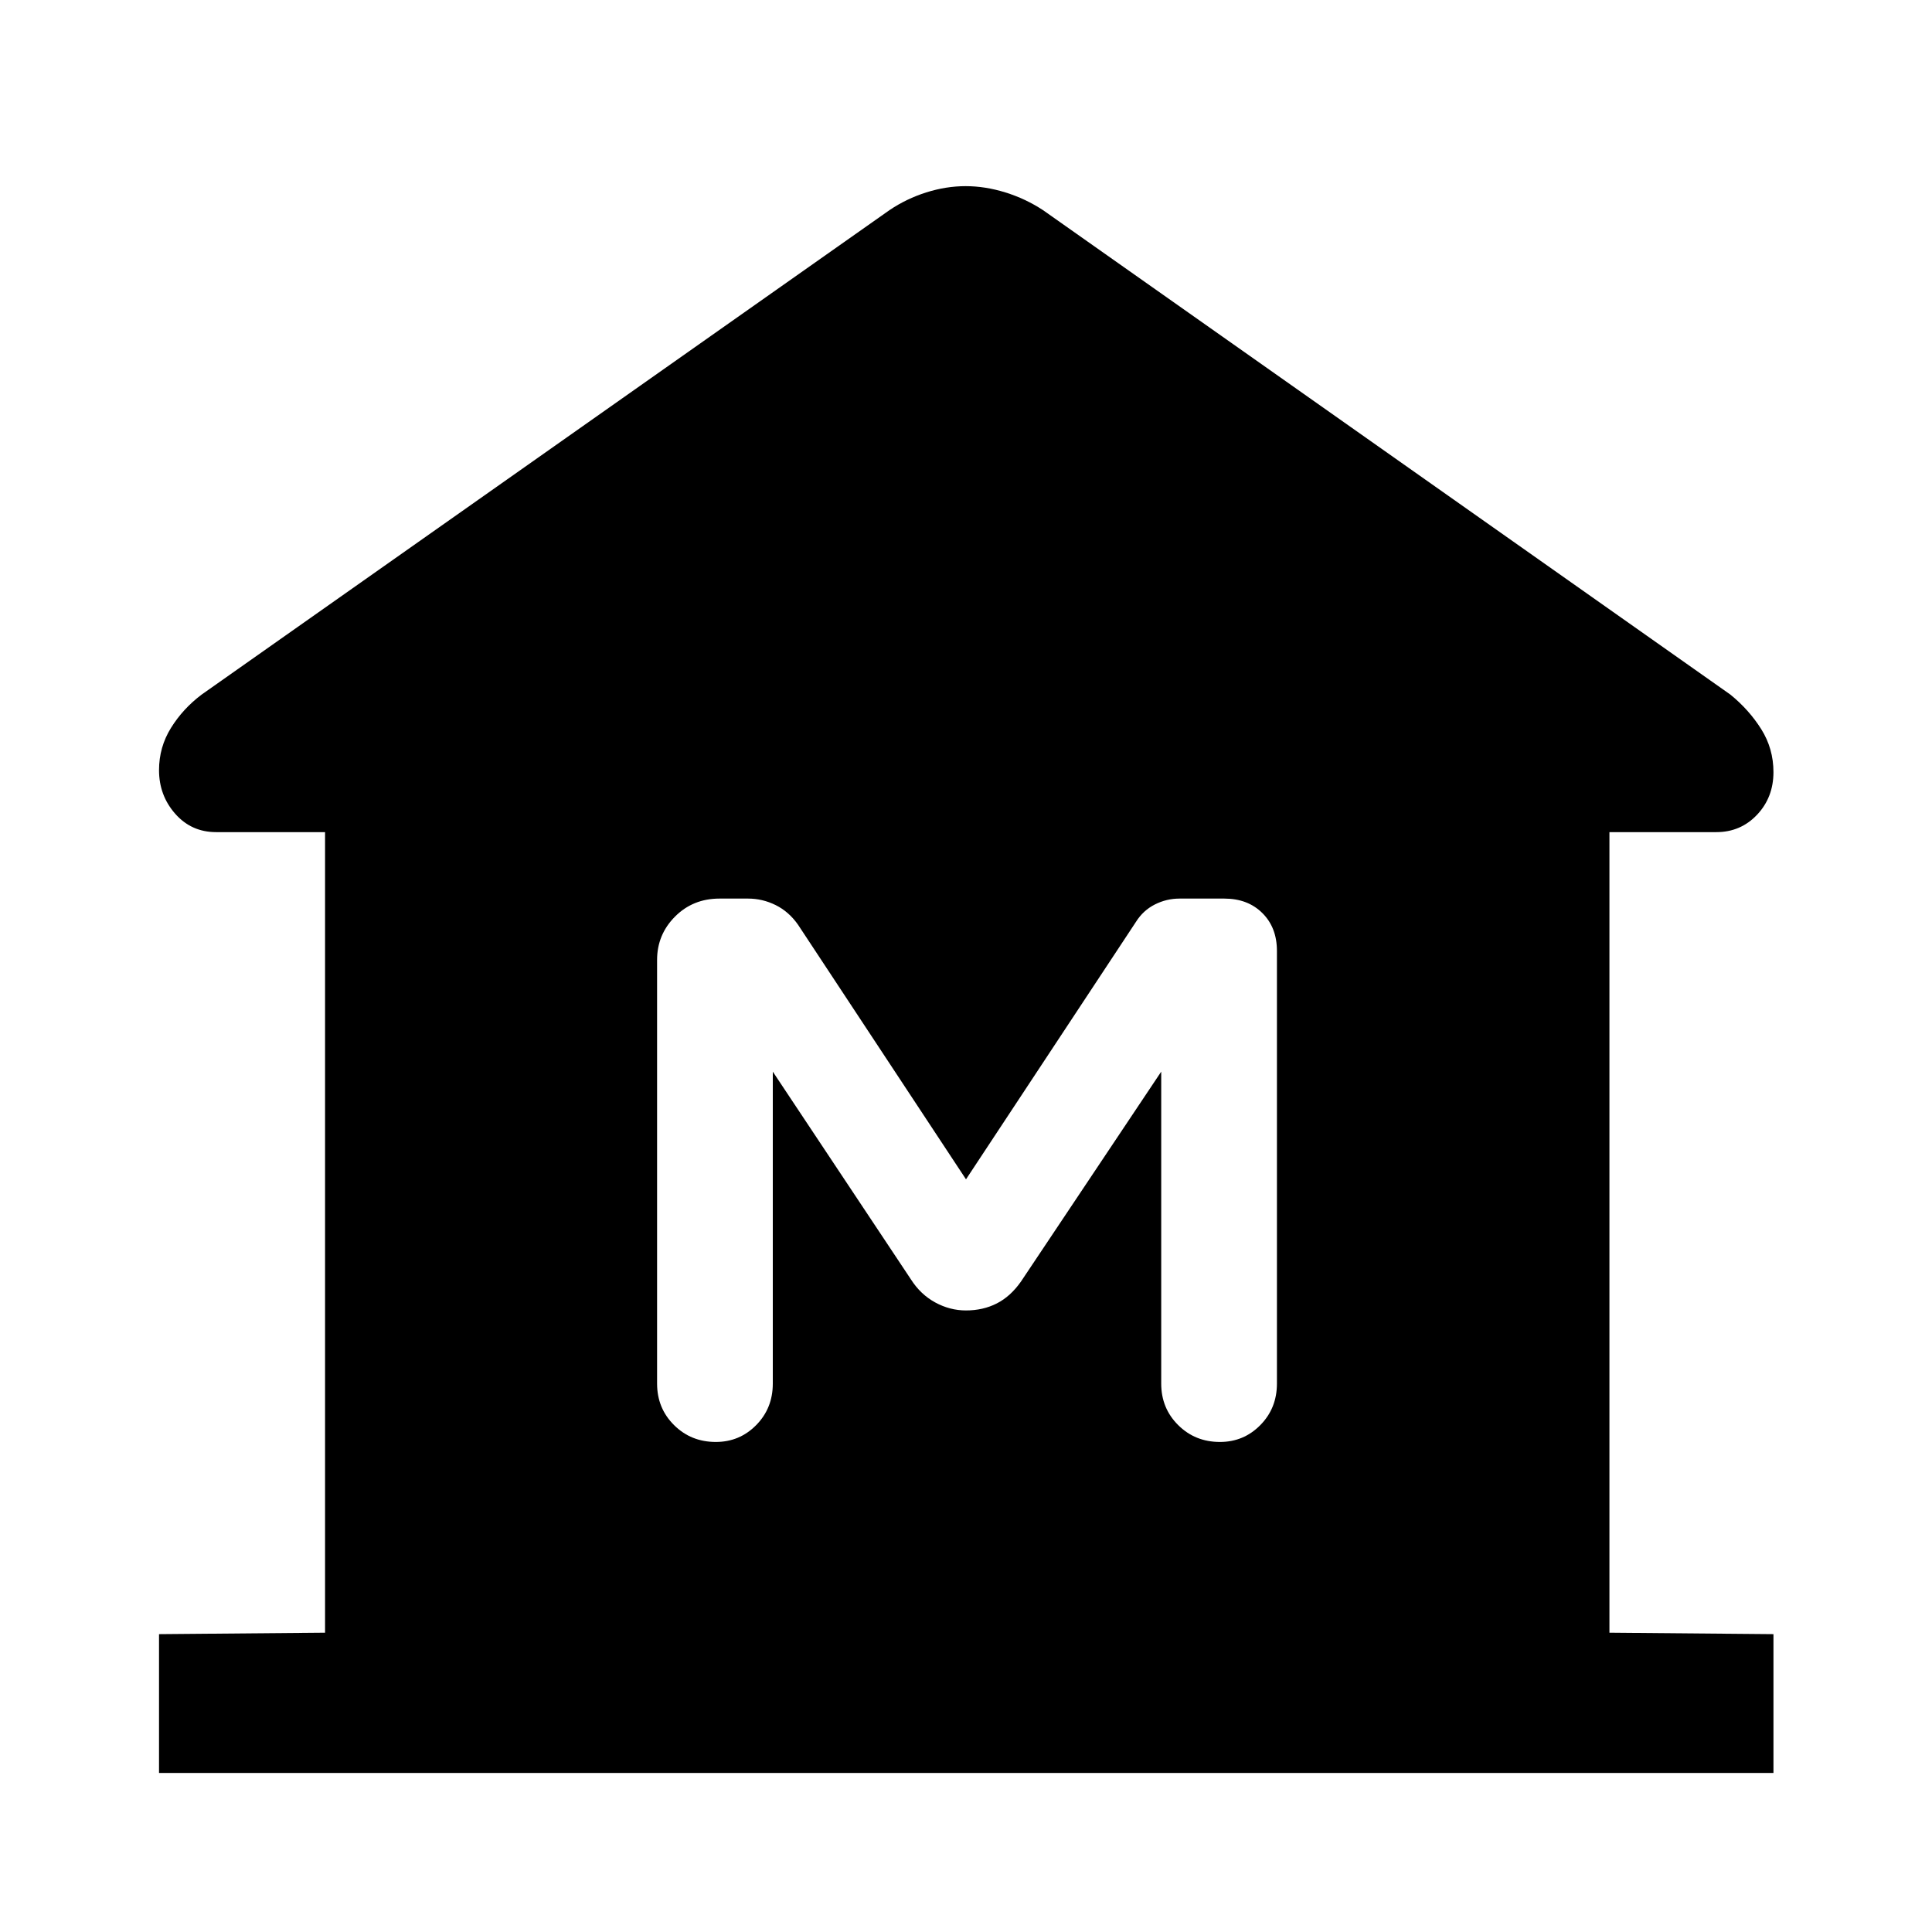 <svg xmlns="http://www.w3.org/2000/svg" height="48" viewBox="0 -960 960 960" width="48"><path d="M79.02-79.02V-148l82.5-.72v-397.8h-54.13q-12.3 0-20.34-9.14-8.03-9.13-8.03-21.67 0-11.41 5.94-20.98 5.94-9.56 15.24-16.56l341.76-240.7q8.45-5.71 18.3-8.82 9.85-3.11 19.55-3.11 9.7 0 19.74 3.11t18.73 8.82l341.52 240.7q9.3 7.55 15.36 17.2 6.06 9.65 6.06 21.34 0 12.55-8.15 21.18-8.16 8.63-20.22 8.63h-53.13v397.8l81.5.72v68.98H79.02ZM355.68-243.5q11.82 0 20.07-8.38 8.25-8.37 8.25-20.62v-155l68.65 103.24q4.76 7.46 12.04 11.43 7.28 3.98 15.31 3.98 8.46 0 15.29-3.48 6.84-3.47 12.06-10.93L577-427.5v155q0 12.25 8.43 20.62 8.42 8.38 20.75 8.38 11.82 0 20.07-8.38 8.25-8.37 8.25-20.62v-215q0-11.61-7.24-18.8-7.23-7.2-18.9-7.2H586.1q-6.46 0-12.26 2.93-5.8 2.94-9.34 8.57L480-374l-83.43-126.46q-4.57-6.54-11.12-9.79-6.54-3.25-13.76-3.25h-14.15q-13.22 0-22.13 8.95-8.91 8.95-8.91 21.55v210.5q0 12.25 8.43 20.62 8.42 8.38 20.75 8.38Z"/></svg>